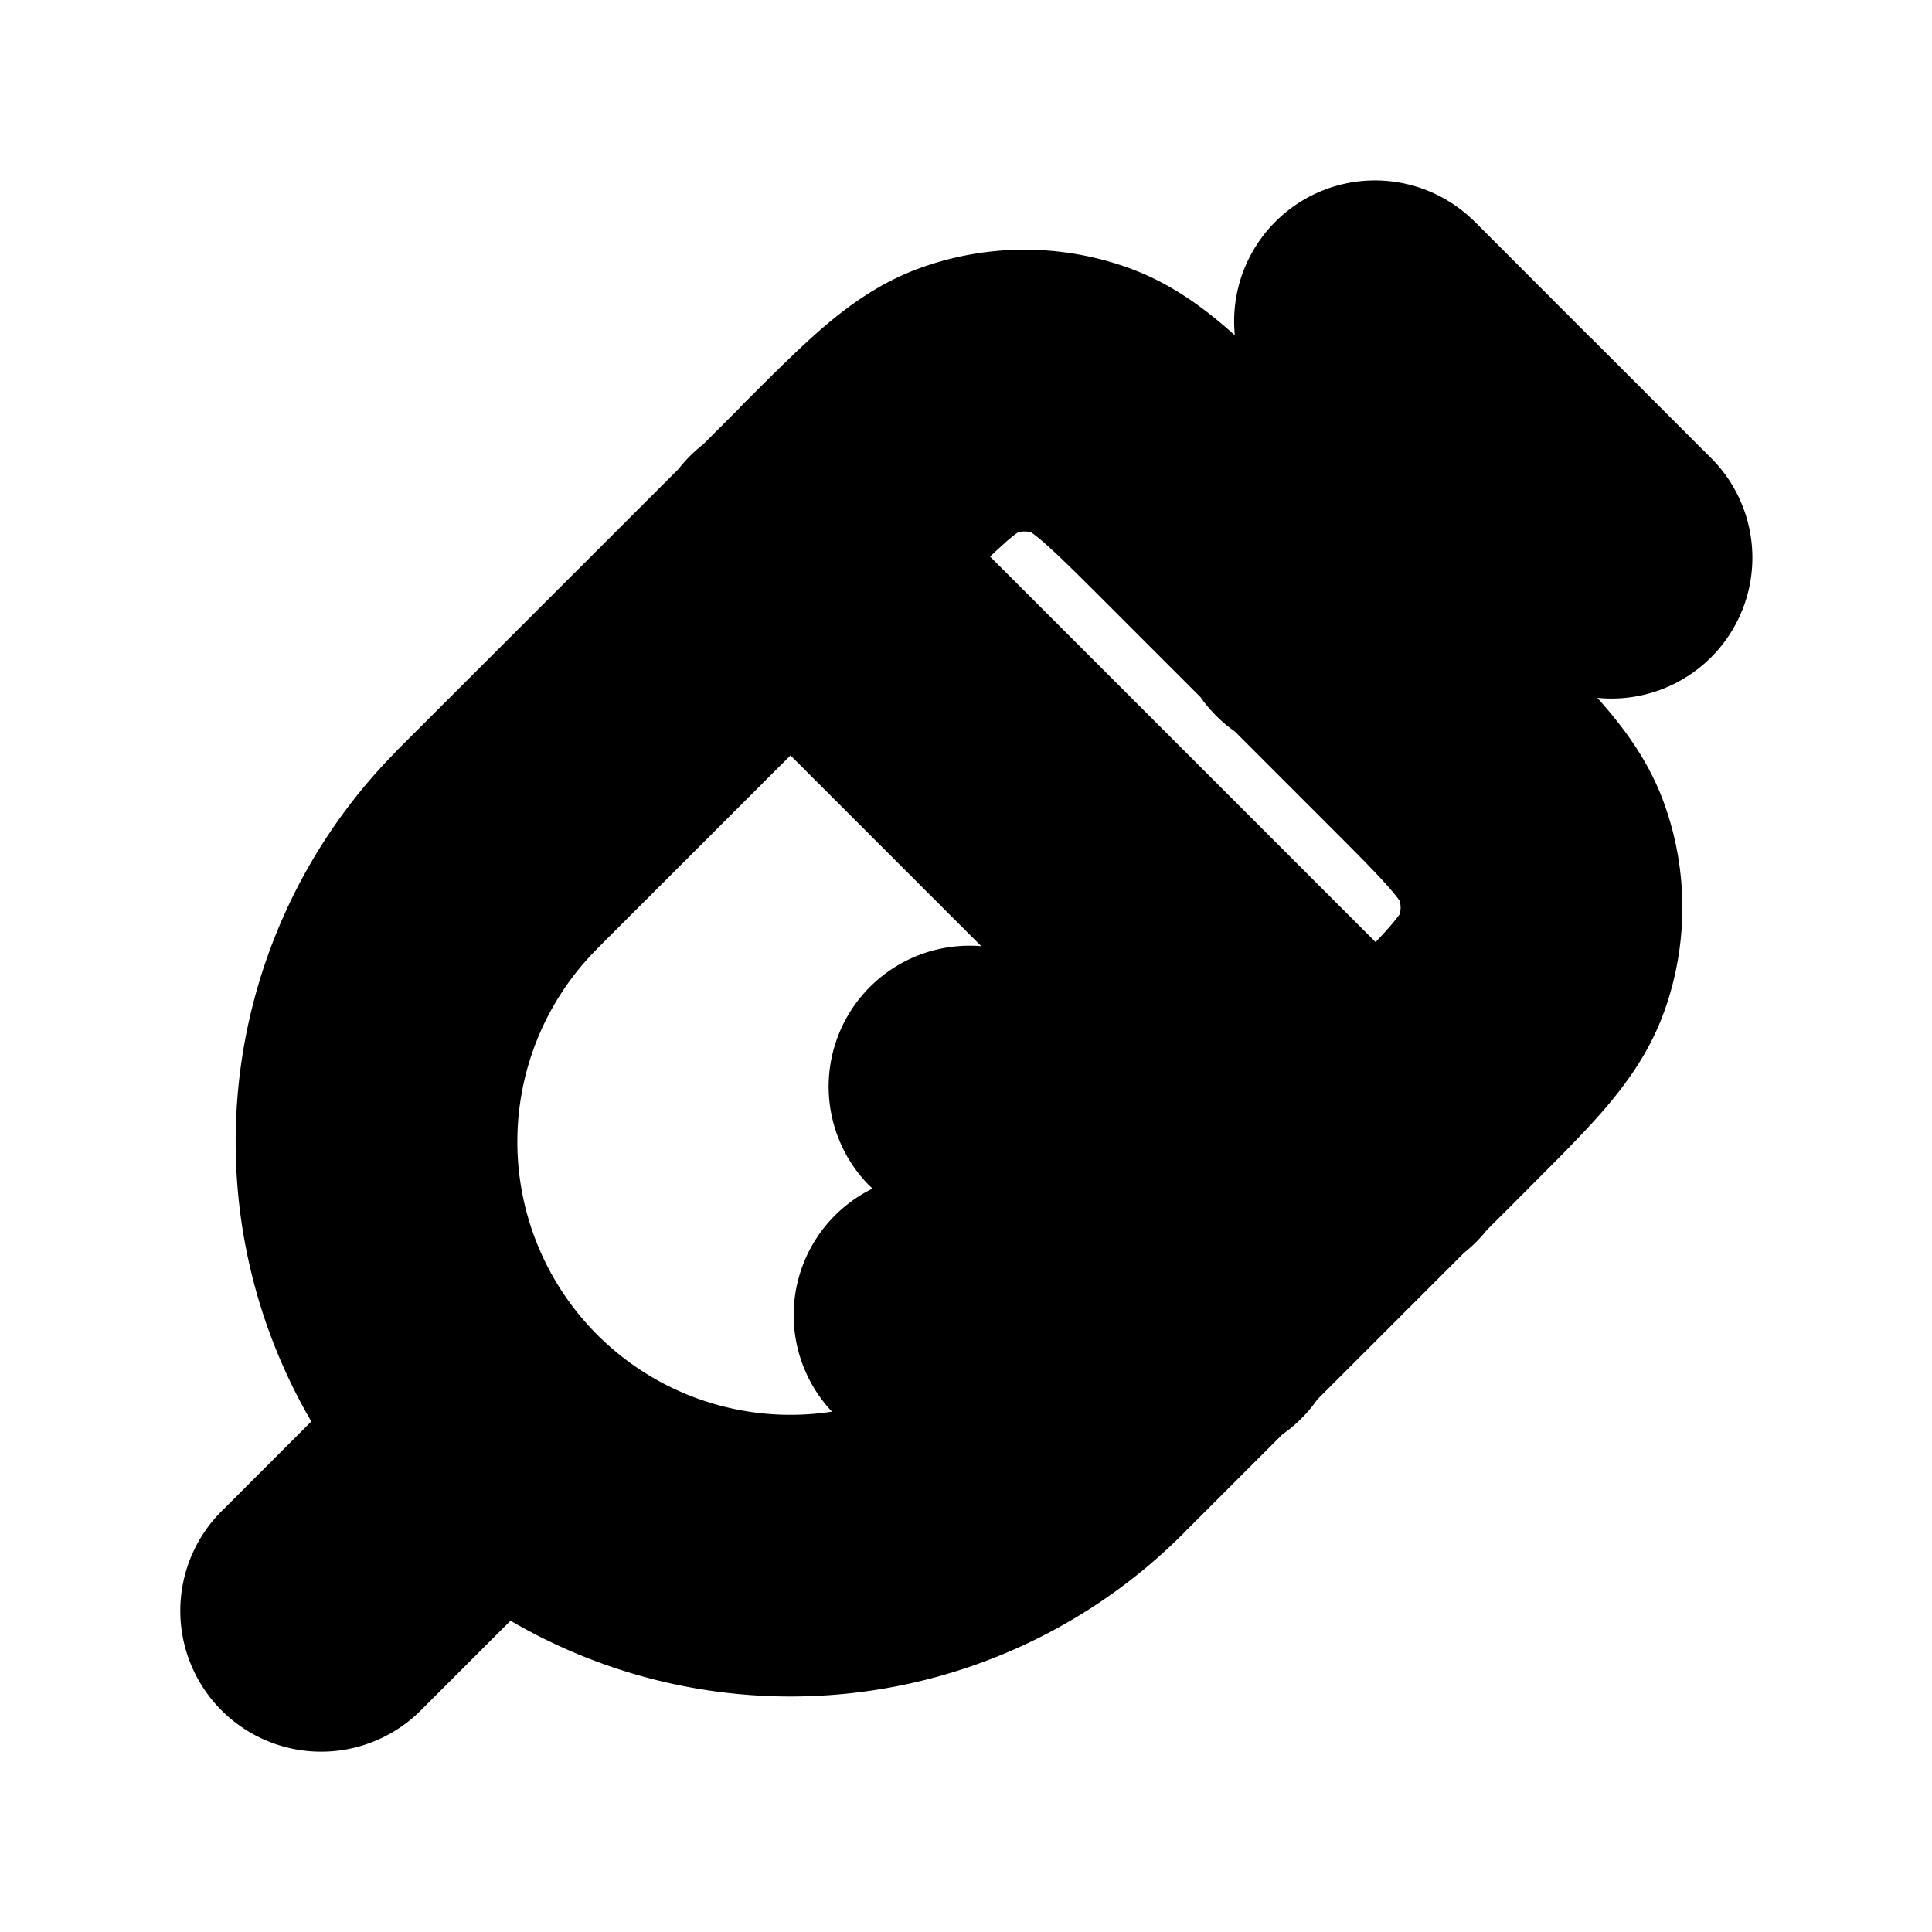 <svg
  xmlns="http://www.w3.org/2000/svg"
  width="24"
  height="24"
  viewBox="0 0 24 24"
  fill="none"
  stroke="currentColor"
  stroke-width="2"
  stroke-linecap="round"
  stroke-linejoin="round"
>
  <path d="m6.182 10.546.53.53-.53-.53Zm7.272 7.272.53.53-.53-.53Zm4.283-8.808-.53.53.53-.53Zm1.287 1.56.705-.257-.705.256Zm-1.287 2.965-.53-.53.53.53Zm1.287-1.559.705.257-.705-.257ZM14.99 6.263l.53-.53-.53.53Zm-1.56-1.287-.256.705.257-.705Zm-2.965 1.287.53.53-.53-.53Zm1.559-1.287.256.705-.256-.705Zm3.81 2.13a.75.75 0 1 0 1.06 1.06l-1.06-1.06Zm3.636.333a.75.75 0 1 0 1.06-1.06l-1.06 1.06ZM17.62 3.47a.75.75 0 1 0-1.06 1.061l1.06-1.06Zm-14.151 16a.75.75 0 1 0 1.06 1.061l-1.06-1.06Zm13.09-4.757a.75.75 0 1 0 1.061-1.06l-1.06 1.06ZM10.35 6.38a.75.75 0 1 0-1.061 1.06l1.06-1.06Zm4.03 10.515a.75.75 0 1 0 1.06-1.06l-1.06 1.06Zm-1.825-3.946a.75.75 0 0 0-1.06 1.06l1.06-1.06Zm.188 5.582a.75.75 0 0 0 1.061-1.06l-1.06 1.06Zm-.585-2.706a.75.75 0 1 0-1.06 1.06l1.06-1.06Zm2.303-9.031 2.747 2.747 1.06-1.06-2.747-2.748-1.06 1.061Zm2.747 6.212-4.283 4.283 1.06 1.06 4.284-4.282-1.061-1.061Zm-10.495-1.93 4.283-4.282-1.06-1.06-4.284 4.282 1.061 1.06Zm0 6.213a4.393 4.393 0 0 1 0-6.212l-1.06-1.06a5.893 5.893 0 0 0 0 8.333l1.06-1.061Zm6.212 0a4.393 4.393 0 0 1-6.212 0l-1.06 1.06a5.893 5.893 0 0 0 8.333 0l-1.06-1.06Zm4.283-7.748c.385.385.644.645.829.86.18.21.249.332.283.426l1.41-.513c-.122-.335-.32-.616-.555-.89-.231-.269-.537-.574-.906-.943l-1.061 1.06Zm1.06 4.526c.37-.37.676-.675.907-.943.236-.275.433-.555.555-.89l-1.41-.513c-.034.094-.103.216-.283.425-.185.216-.444.475-.829.86l1.06 1.06Zm.052-3.24c.105.288.105.605 0 .894l1.41.513c.225-.62.225-1.3 0-1.92l-1.41.513ZM15.52 5.732c-.368-.368-.674-.675-.943-.906-.274-.235-.555-.433-.89-.555l-.513 1.41c.094.034.216.103.426.283.215.185.475.444.86.829l1.06-1.06Zm-4.525 1.061a17.6 17.6 0 0 1 .86-.829c.21-.18.331-.249.425-.283l-.513-1.41c-.335.122-.615.32-.89.555-.268.231-.574.538-.943.906l1.061 1.061Zm2.692-2.522a2.807 2.807 0 0 0-1.92 0l.513 1.41c.289-.105.606-.105.894 0l.513-1.41Zm3.207 3.896 2.182-2.182-1.06-1.06-2.183 2.181 1.061 1.06Zm1.121-2.182 1.455 1.454 1.06-1.06-1.454-1.455-1.06 1.06Zm1.06-1.06L17.622 3.47l-1.06 1.06 1.454 1.455 1.06-1.06ZM5.652 17.287 3.47 19.47l1.06 1.06 2.182-2.181-1.06-1.061Zm11.97-3.636L10.35 6.379l-1.061 1.06 7.273 7.273 1.06-1.06Zm-2.182 2.181-2.885-2.885-1.06 1.06 2.885 2.886 1.06-1.06Zm-1.636 1.637-1.646-1.646-1.06 1.06 1.645 1.646 1.061-1.06Z" />
</svg>
